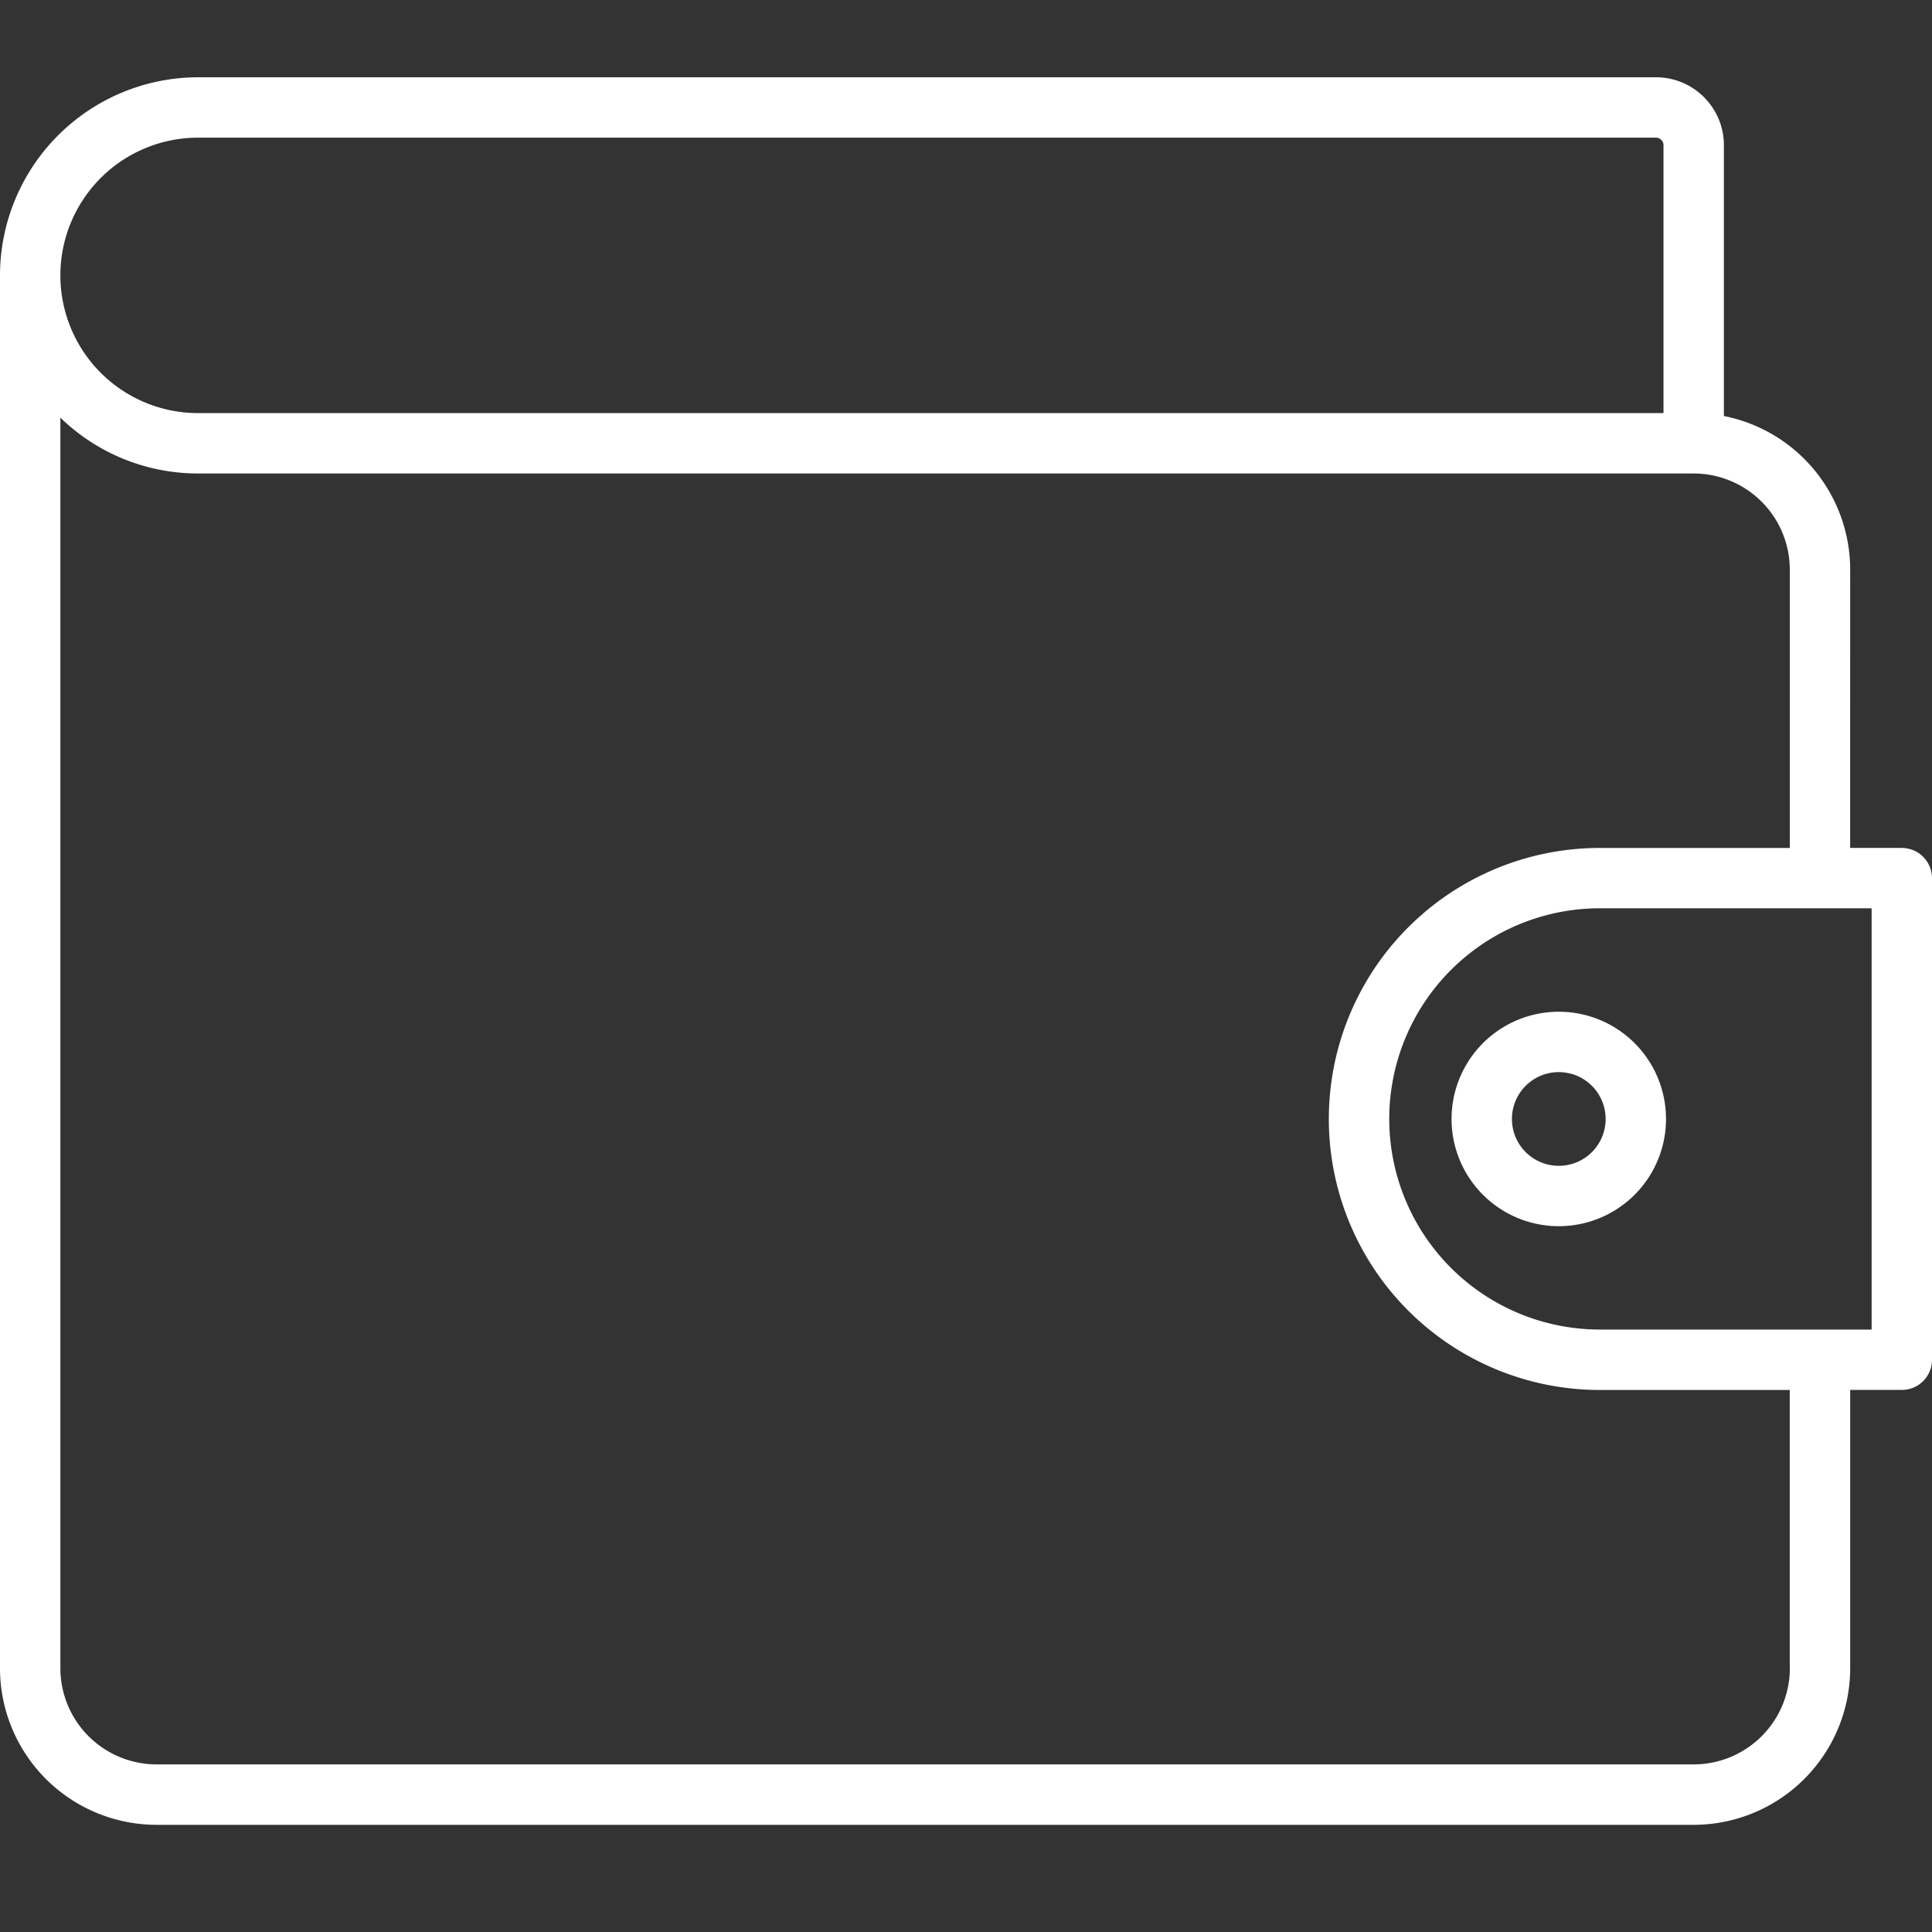 <svg width="40" height="40" fill="none" xmlns="http://www.w3.org/2000/svg"><rect width="100%" height="100%" fill="#333333" stroke="none"/><path d="M39.375 17.555h-1.07l.001-5.763a3.244 3.244 0 00-2.615-3.179V3.006c0-.777-.63-1.406-1.406-1.406H4.102A4.106 4.106 0 000 5.701v28.84a3.243 3.243 0 003.24 3.24h31.826a3.243 3.243 0 003.24-3.24v-5.764h1.069c.345 0 .625-.28.625-.625v-9.971a.626.626 0 00-.626-.625zM4.102 2.85h30.183c.086.001.155.07.156.156v5.547H4.101a2.851 2.851 0 11.001-5.703zm32.955 31.69a1.993 1.993 0 01-1.99 1.99H3.24a1.993 1.993 0 01-1.99-1.99V8.647a4.086 4.086 0 002.851 1.156h30.965a1.993 1.993 0 011.99 1.99v5.763h-3.933a5.61 5.61 0 100 11.222h3.932v5.762zm1.693-7.013h-5.626a4.36 4.36 0 110-8.722h5.626v8.722zm-8.697-4.36a2.22 2.22 0 104.44 0 2.22 2.22 0 00-4.44 0zm3.19 0a.97.97 0 11-1.94 0 .97.97 0 011.94 0z" fill="#fff"/></svg>